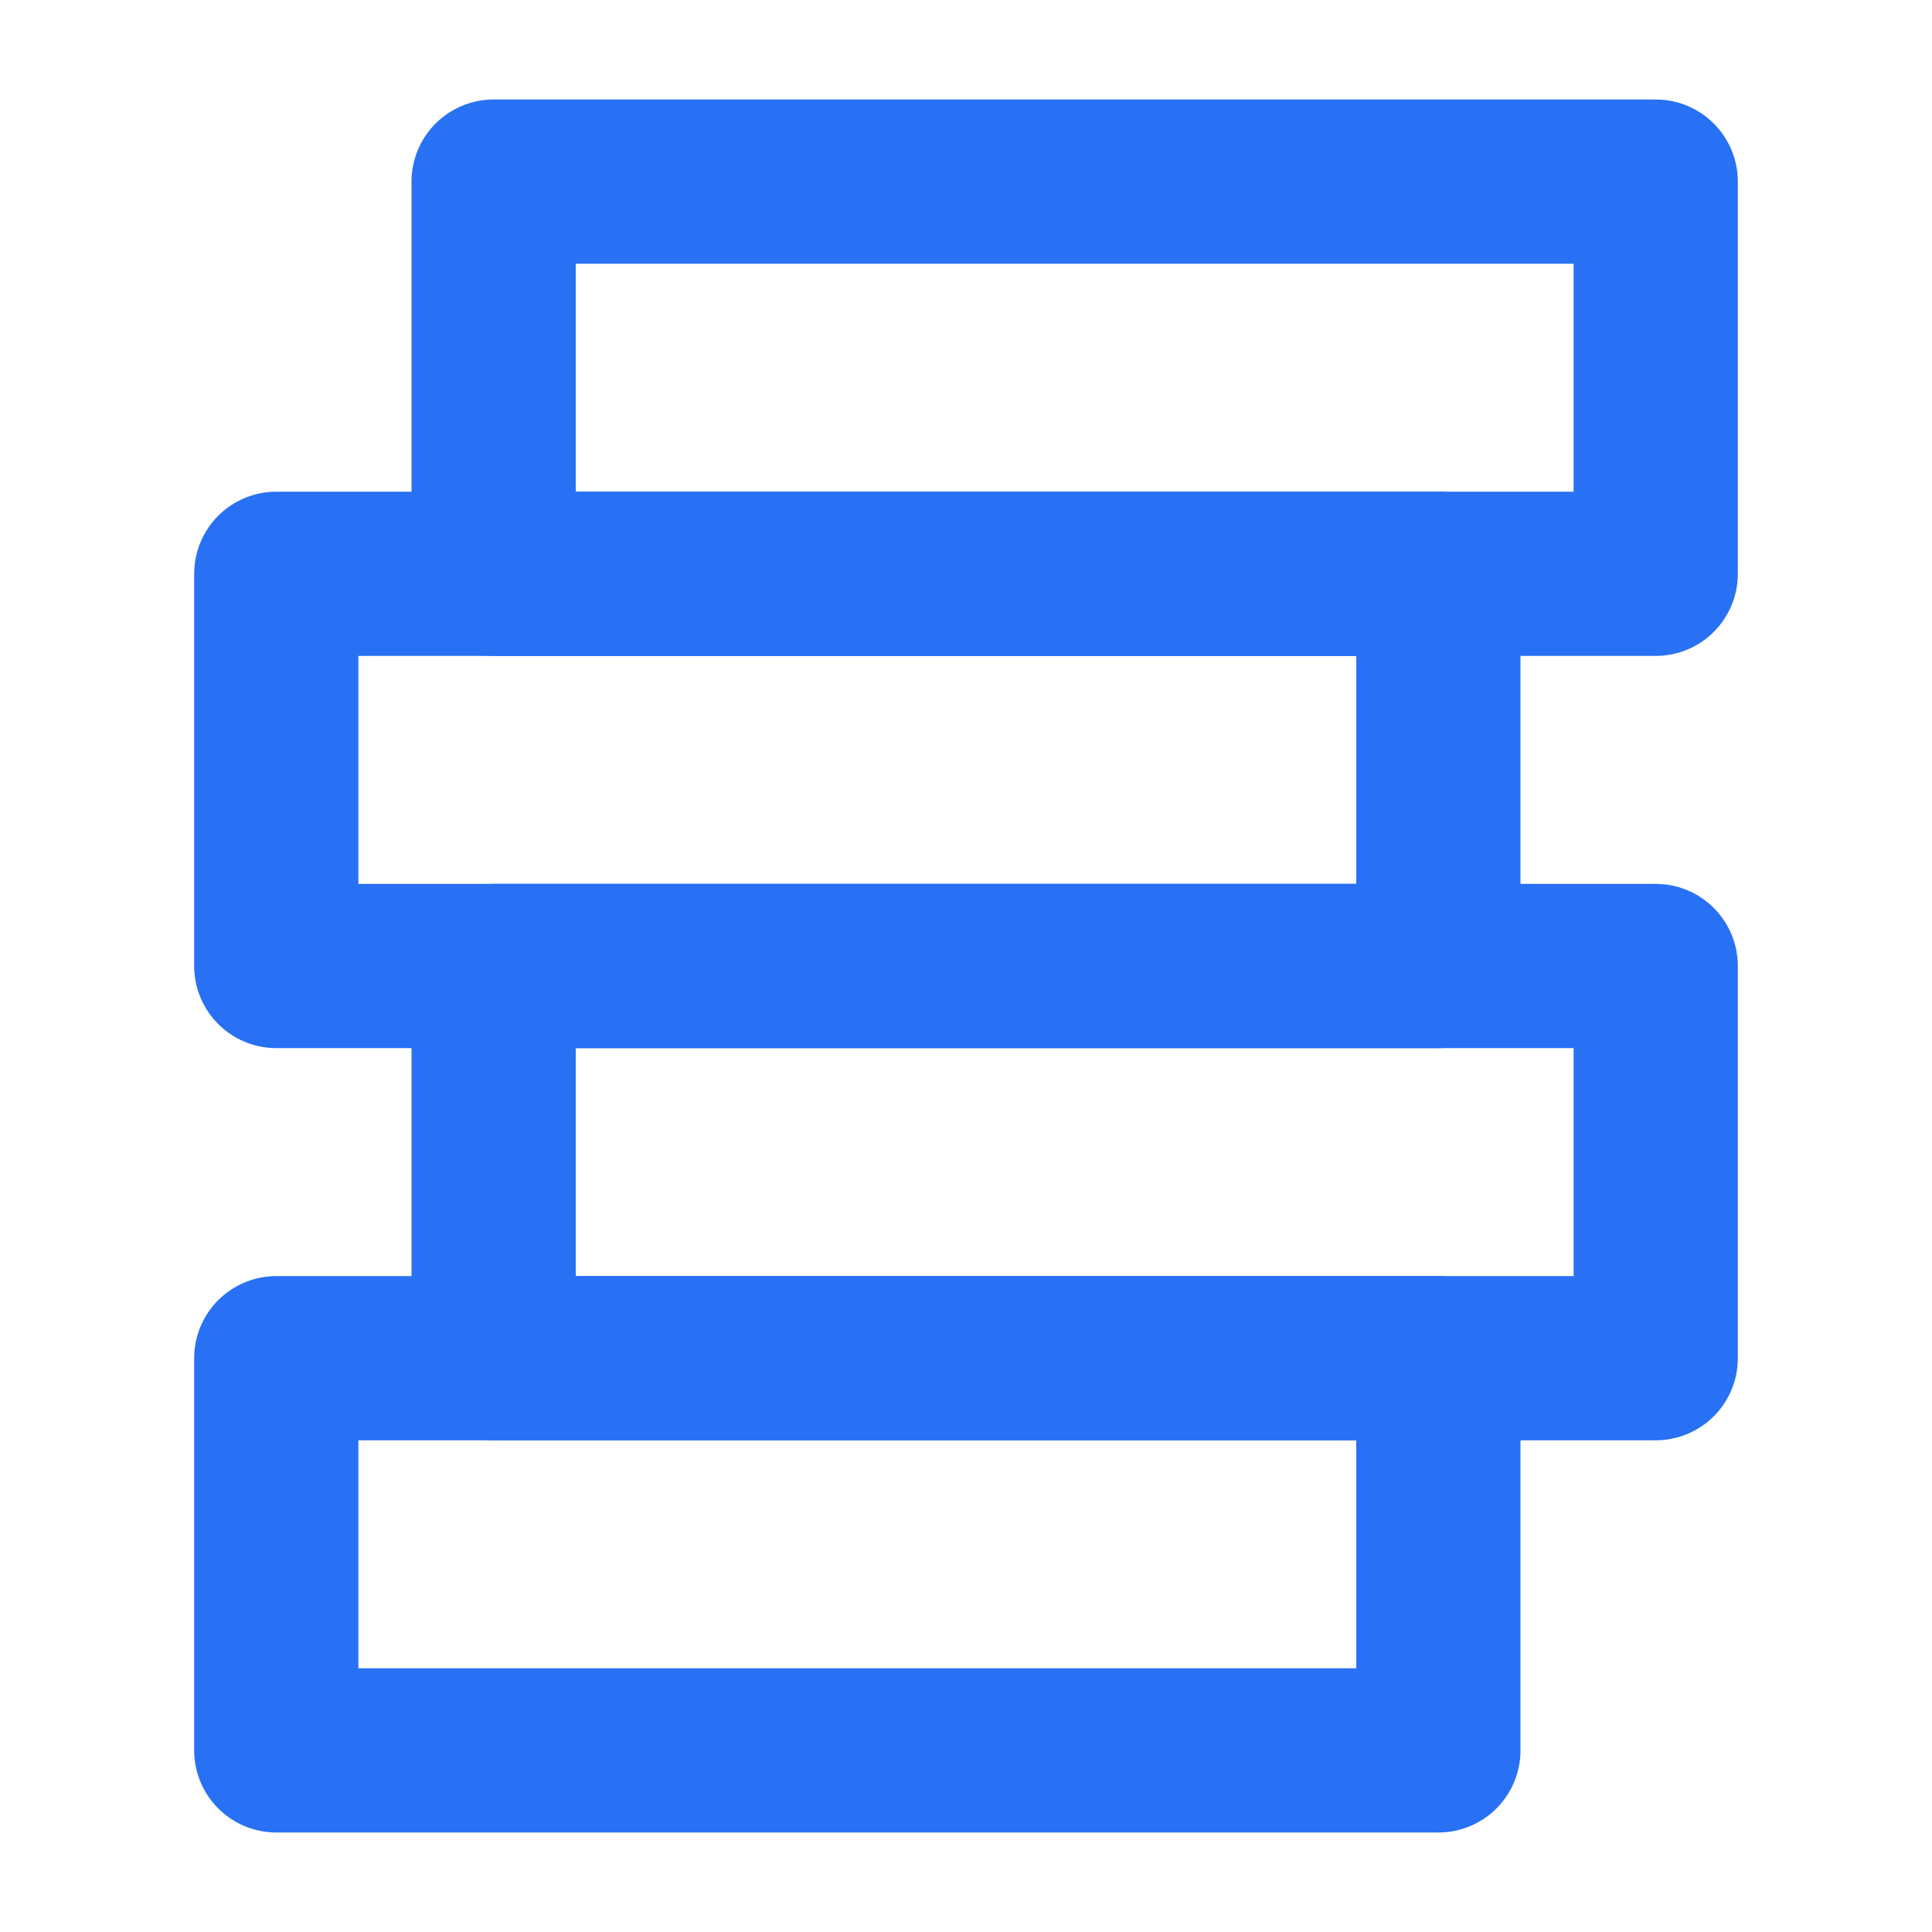 <svg width="20" height="20" viewBox="0 0 20 20" fill="none" xmlns="http://www.w3.org/2000/svg">
<path d="M14.89 14.06H2.86V18.12H14.89V14.06Z" stroke="#2871F5" stroke-width="1.7" stroke-miterlimit="10" stroke-linecap="round" stroke-linejoin="round"/>
<path d="M14.89 5.94H2.86V10H14.89V5.94Z" stroke="#2871F5" stroke-width="1.7" stroke-miterlimit="10" stroke-linecap="round" stroke-linejoin="round"/>
<path d="M17.14 10H5.11V14.06H17.14V10Z" stroke="#2871F5" stroke-width="1.7" stroke-miterlimit="10" stroke-linecap="round" stroke-linejoin="round"/>
<path d="M17.14 1.88H5.11V5.94H17.14V1.88Z" stroke="#2871F5" stroke-width="1.7" stroke-miterlimit="10" stroke-linecap="round" stroke-linejoin="round"/>
</svg>
